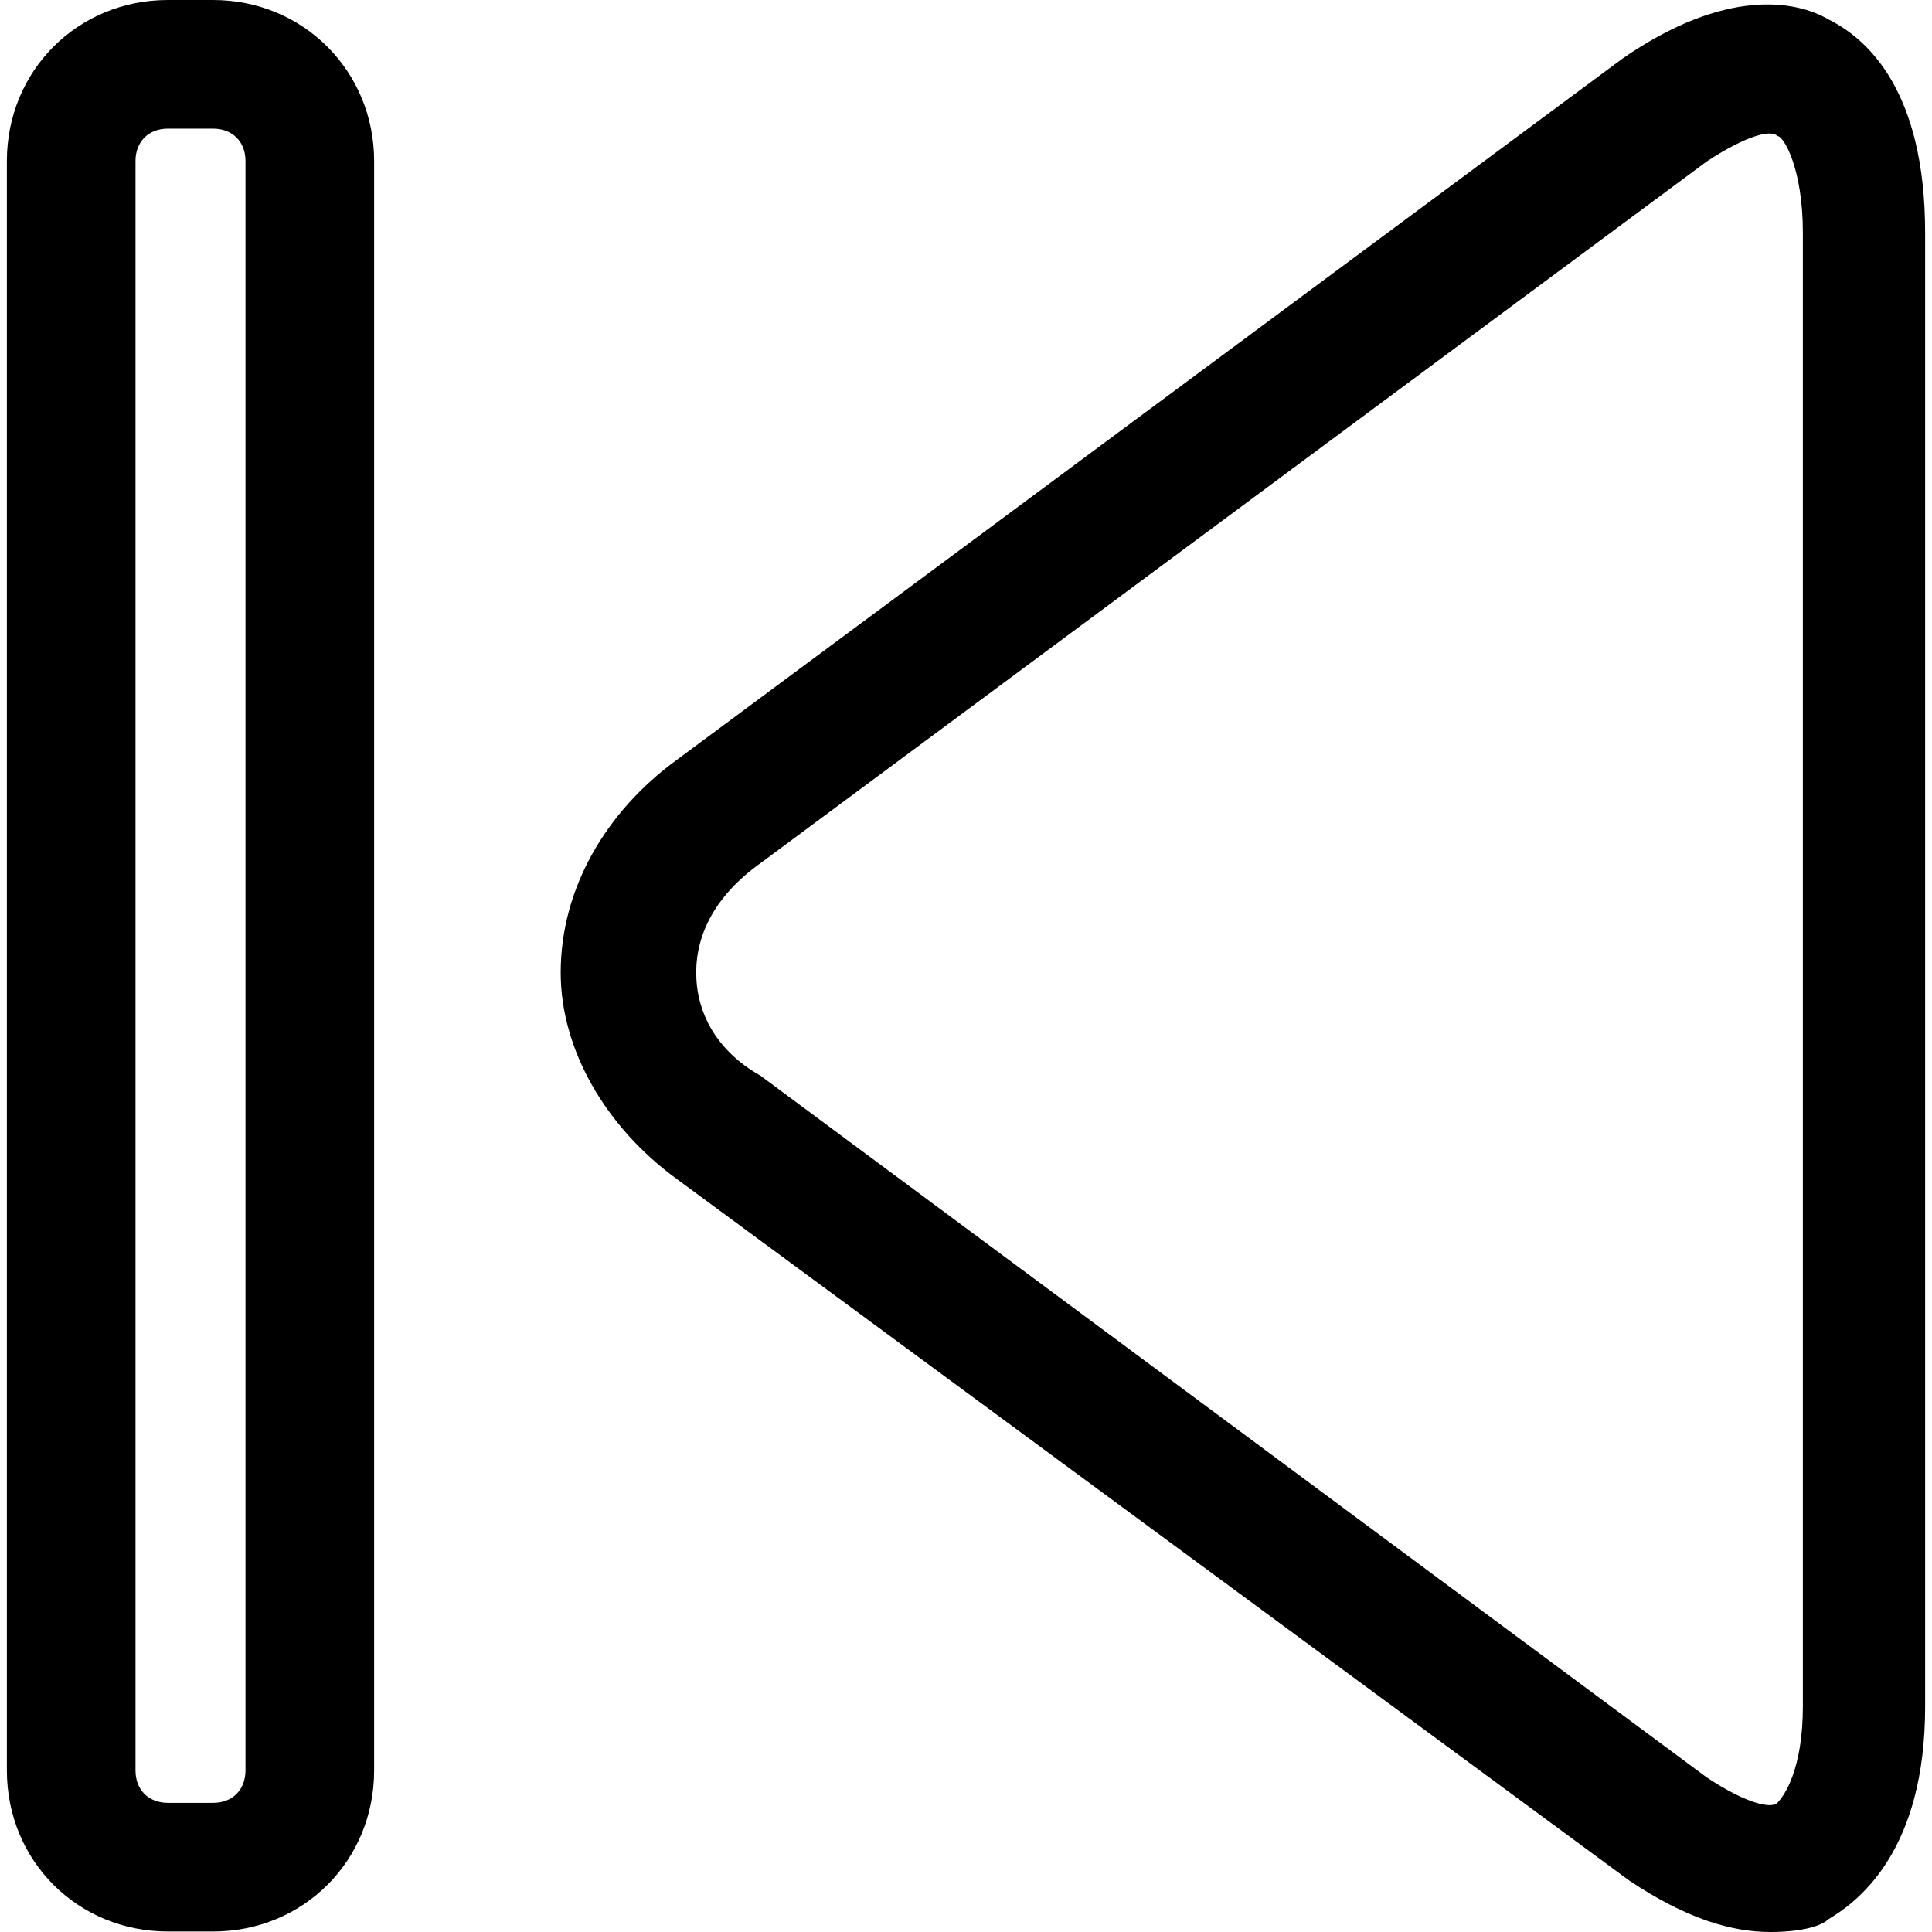 <?xml version="1.0"?>
<svg xmlns="http://www.w3.org/2000/svg" xmlns:xlink="http://www.w3.org/1999/xlink" version="1.1" id="Layer_1" x="0px" y="0px" viewBox="0 0 338.438 338.438" style="enable-background:new 0 0 338.438 338.438;" xml:space="preserve" width="512px" height="512px"><g><g>
	<g>
		<path d="M320.377,3.44c-5.677-3.354-18.062-5.676-36.123,6.795L118.518,133.139c-12.385,9.03-20.298,22.534-20.298,37.241    c0,13.503,7.913,27.092,20.298,36.123l166.854,122.905c10.149,6.795,18.062,9.031,24.77,9.031c5.677,0,9.03-1.118,10.149-2.236    c5.677-3.354,16.944-12.386,16.944-37.241V40.769C337.234,15.825,327.085,6.795,320.377,3.44z M311.346,315.819    c-1.118,1.118-5.677,0-12.385-4.472L133.225,188.441c-7.913-4.472-11.267-11.267-11.267-18.062s3.354-13.503,11.267-19.179    L298.961,28.296c6.794-4.472,11.267-5.676,12.385-4.472c1.118,0,4.472,5.676,4.472,16.944v258.107h0.001    C315.819,310.141,312.464,314.7,311.346,315.819z" data-original="#000000" class="active-path" fill="#000000"/>
	</g>
</g><g>
	<g>
		<path d="M37.328,0h-7.913C13.589,0,1.204,12.386,1.204,28.21v281.931c0,15.825,12.385,28.21,28.21,28.21h7.913    c15.825,0,28.21-12.386,28.21-28.21V28.21C65.538,12.471,53.153,0,37.328,0z M43.004,310.141c0,3.354-2.236,5.676-5.677,5.676    h-7.913c-3.355,0-5.677-2.236-5.677-5.676V28.21c0-3.355,2.236-5.676,5.677-5.676h7.913c3.354,0,5.677,2.236,5.677,5.676V310.141z    " data-original="#000000" class="active-path" fill="#000000"/>
	</g>
</g></g> </svg>
